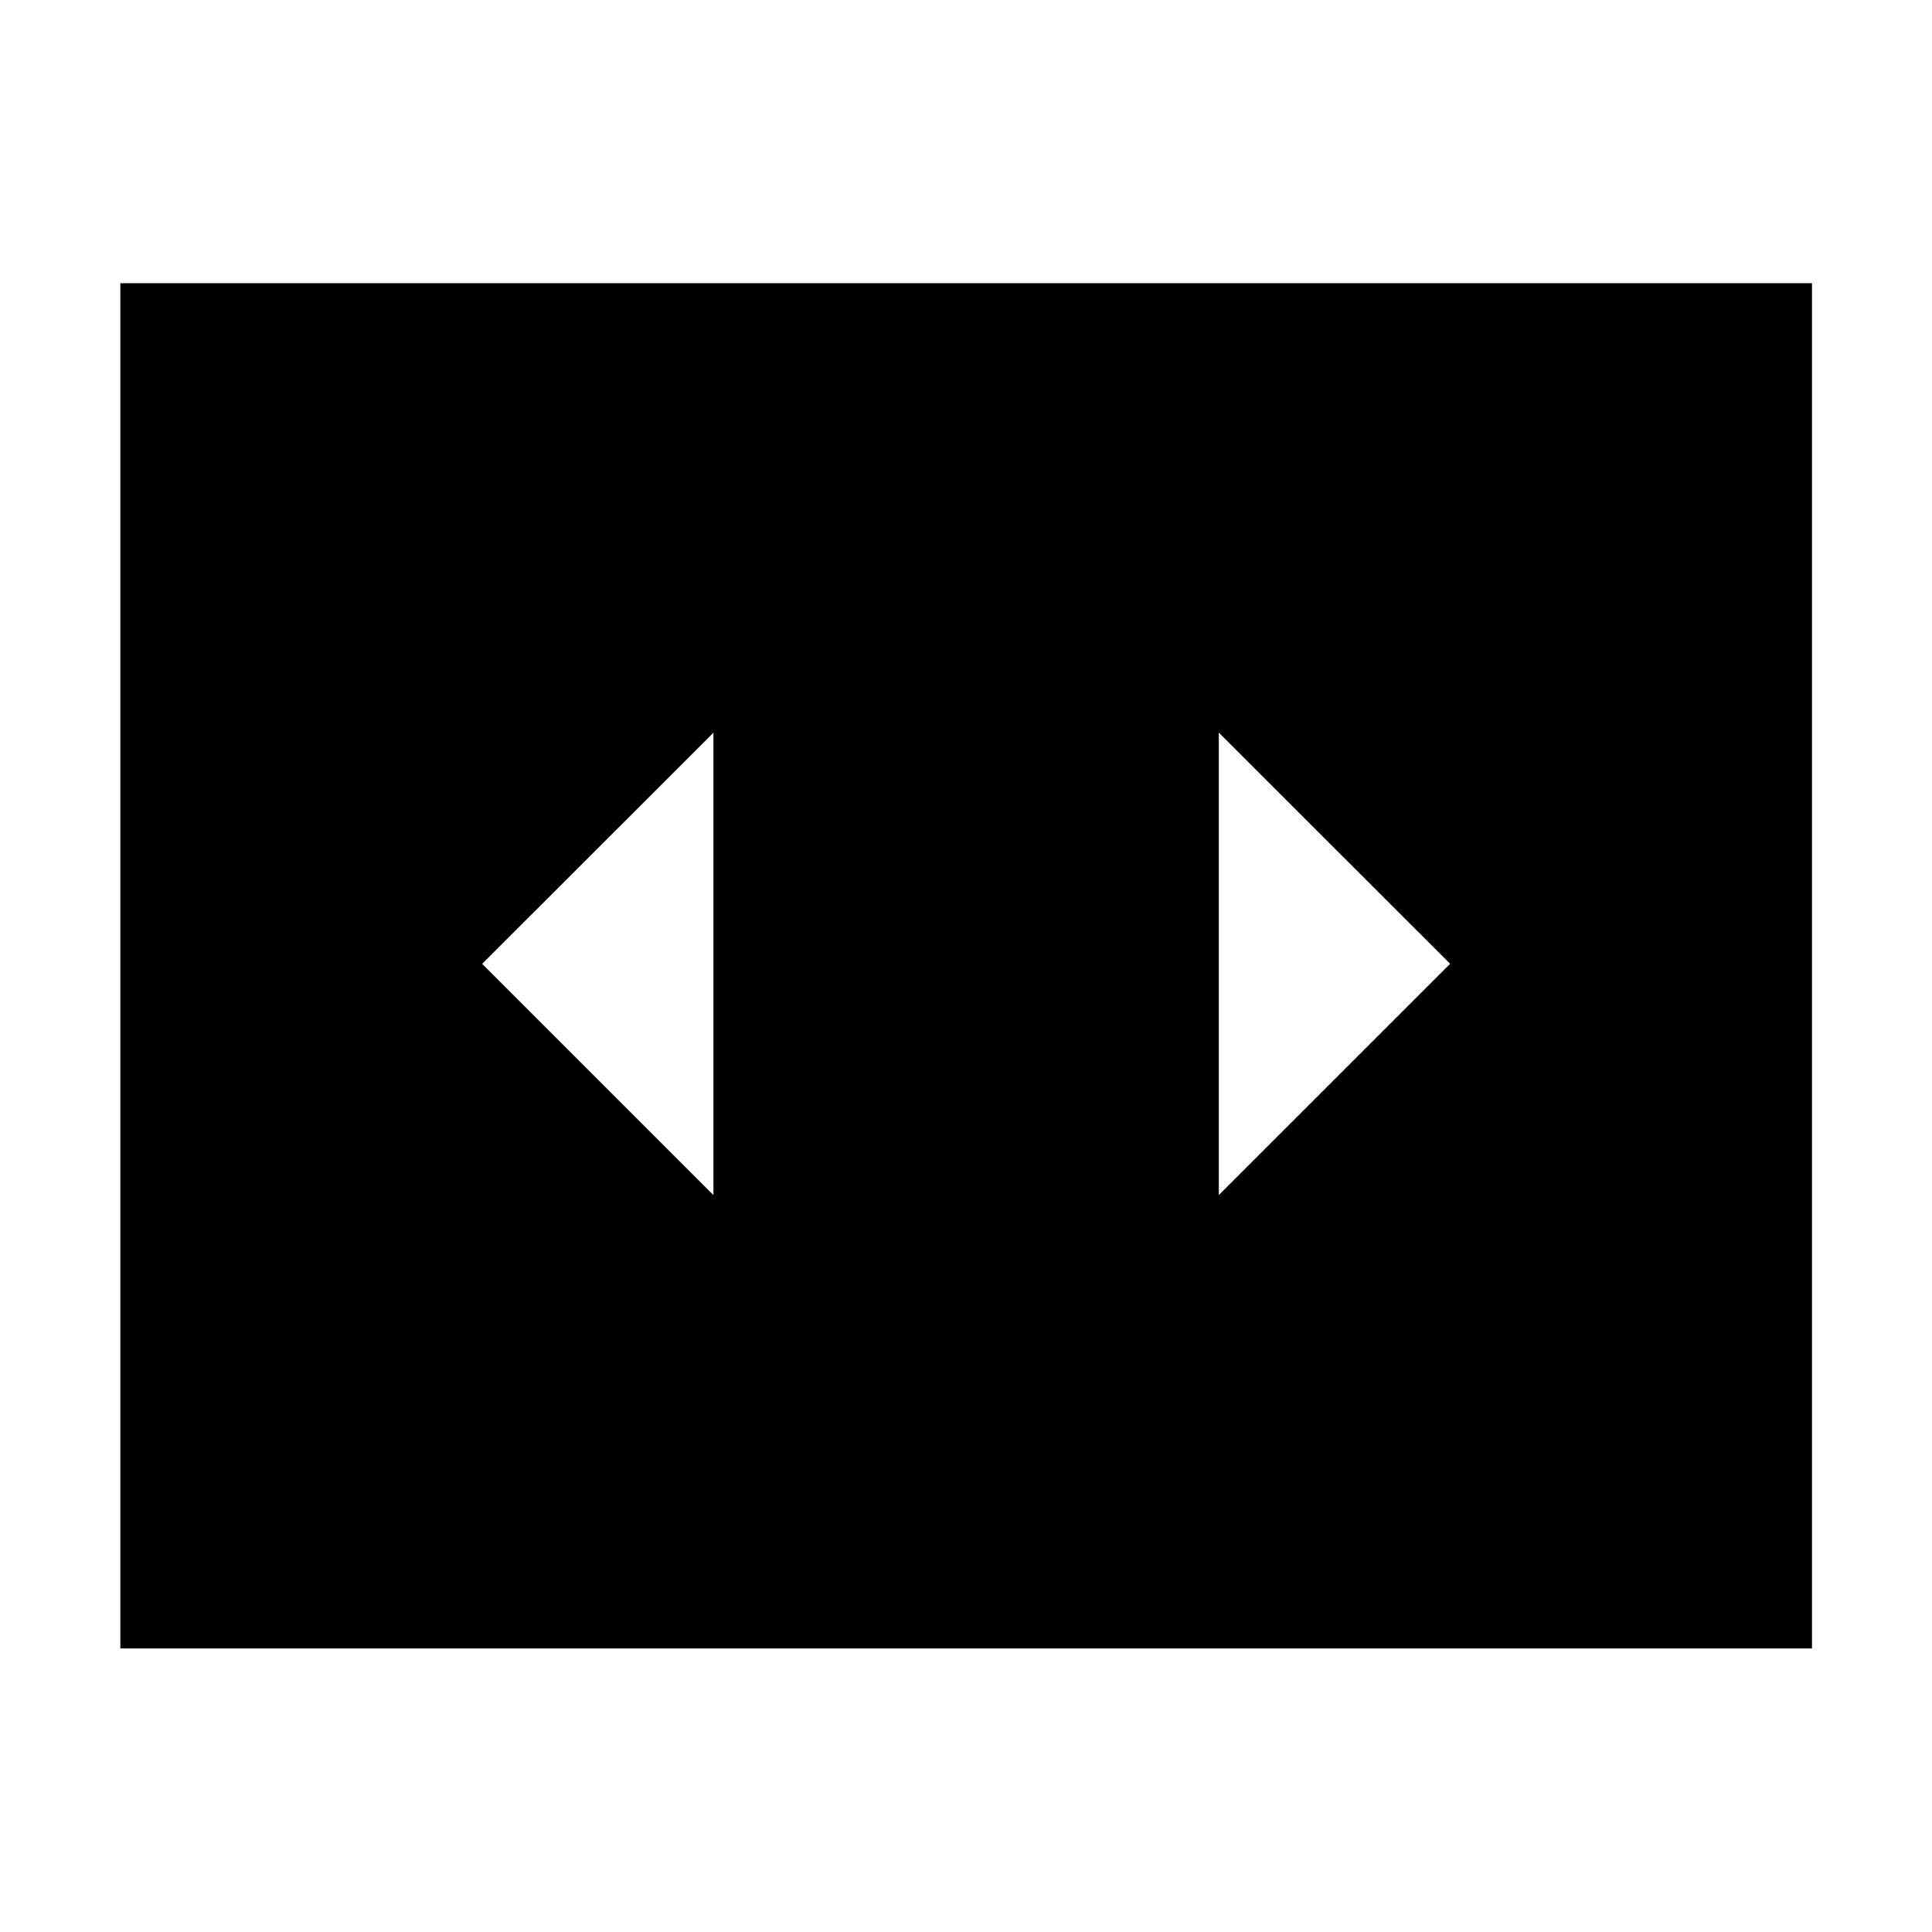 <svg xmlns="http://www.w3.org/2000/svg" height="40" viewBox="0 -960 960 960" width="40"><path d="M354.51-366.17v-229.77L239.59-481.09l114.92 114.92Zm366.05-114.92L605.63-595.94v229.77l114.93-114.92ZM59.8-140.89v-678.38h840.56v678.38H59.8Z"/></svg>